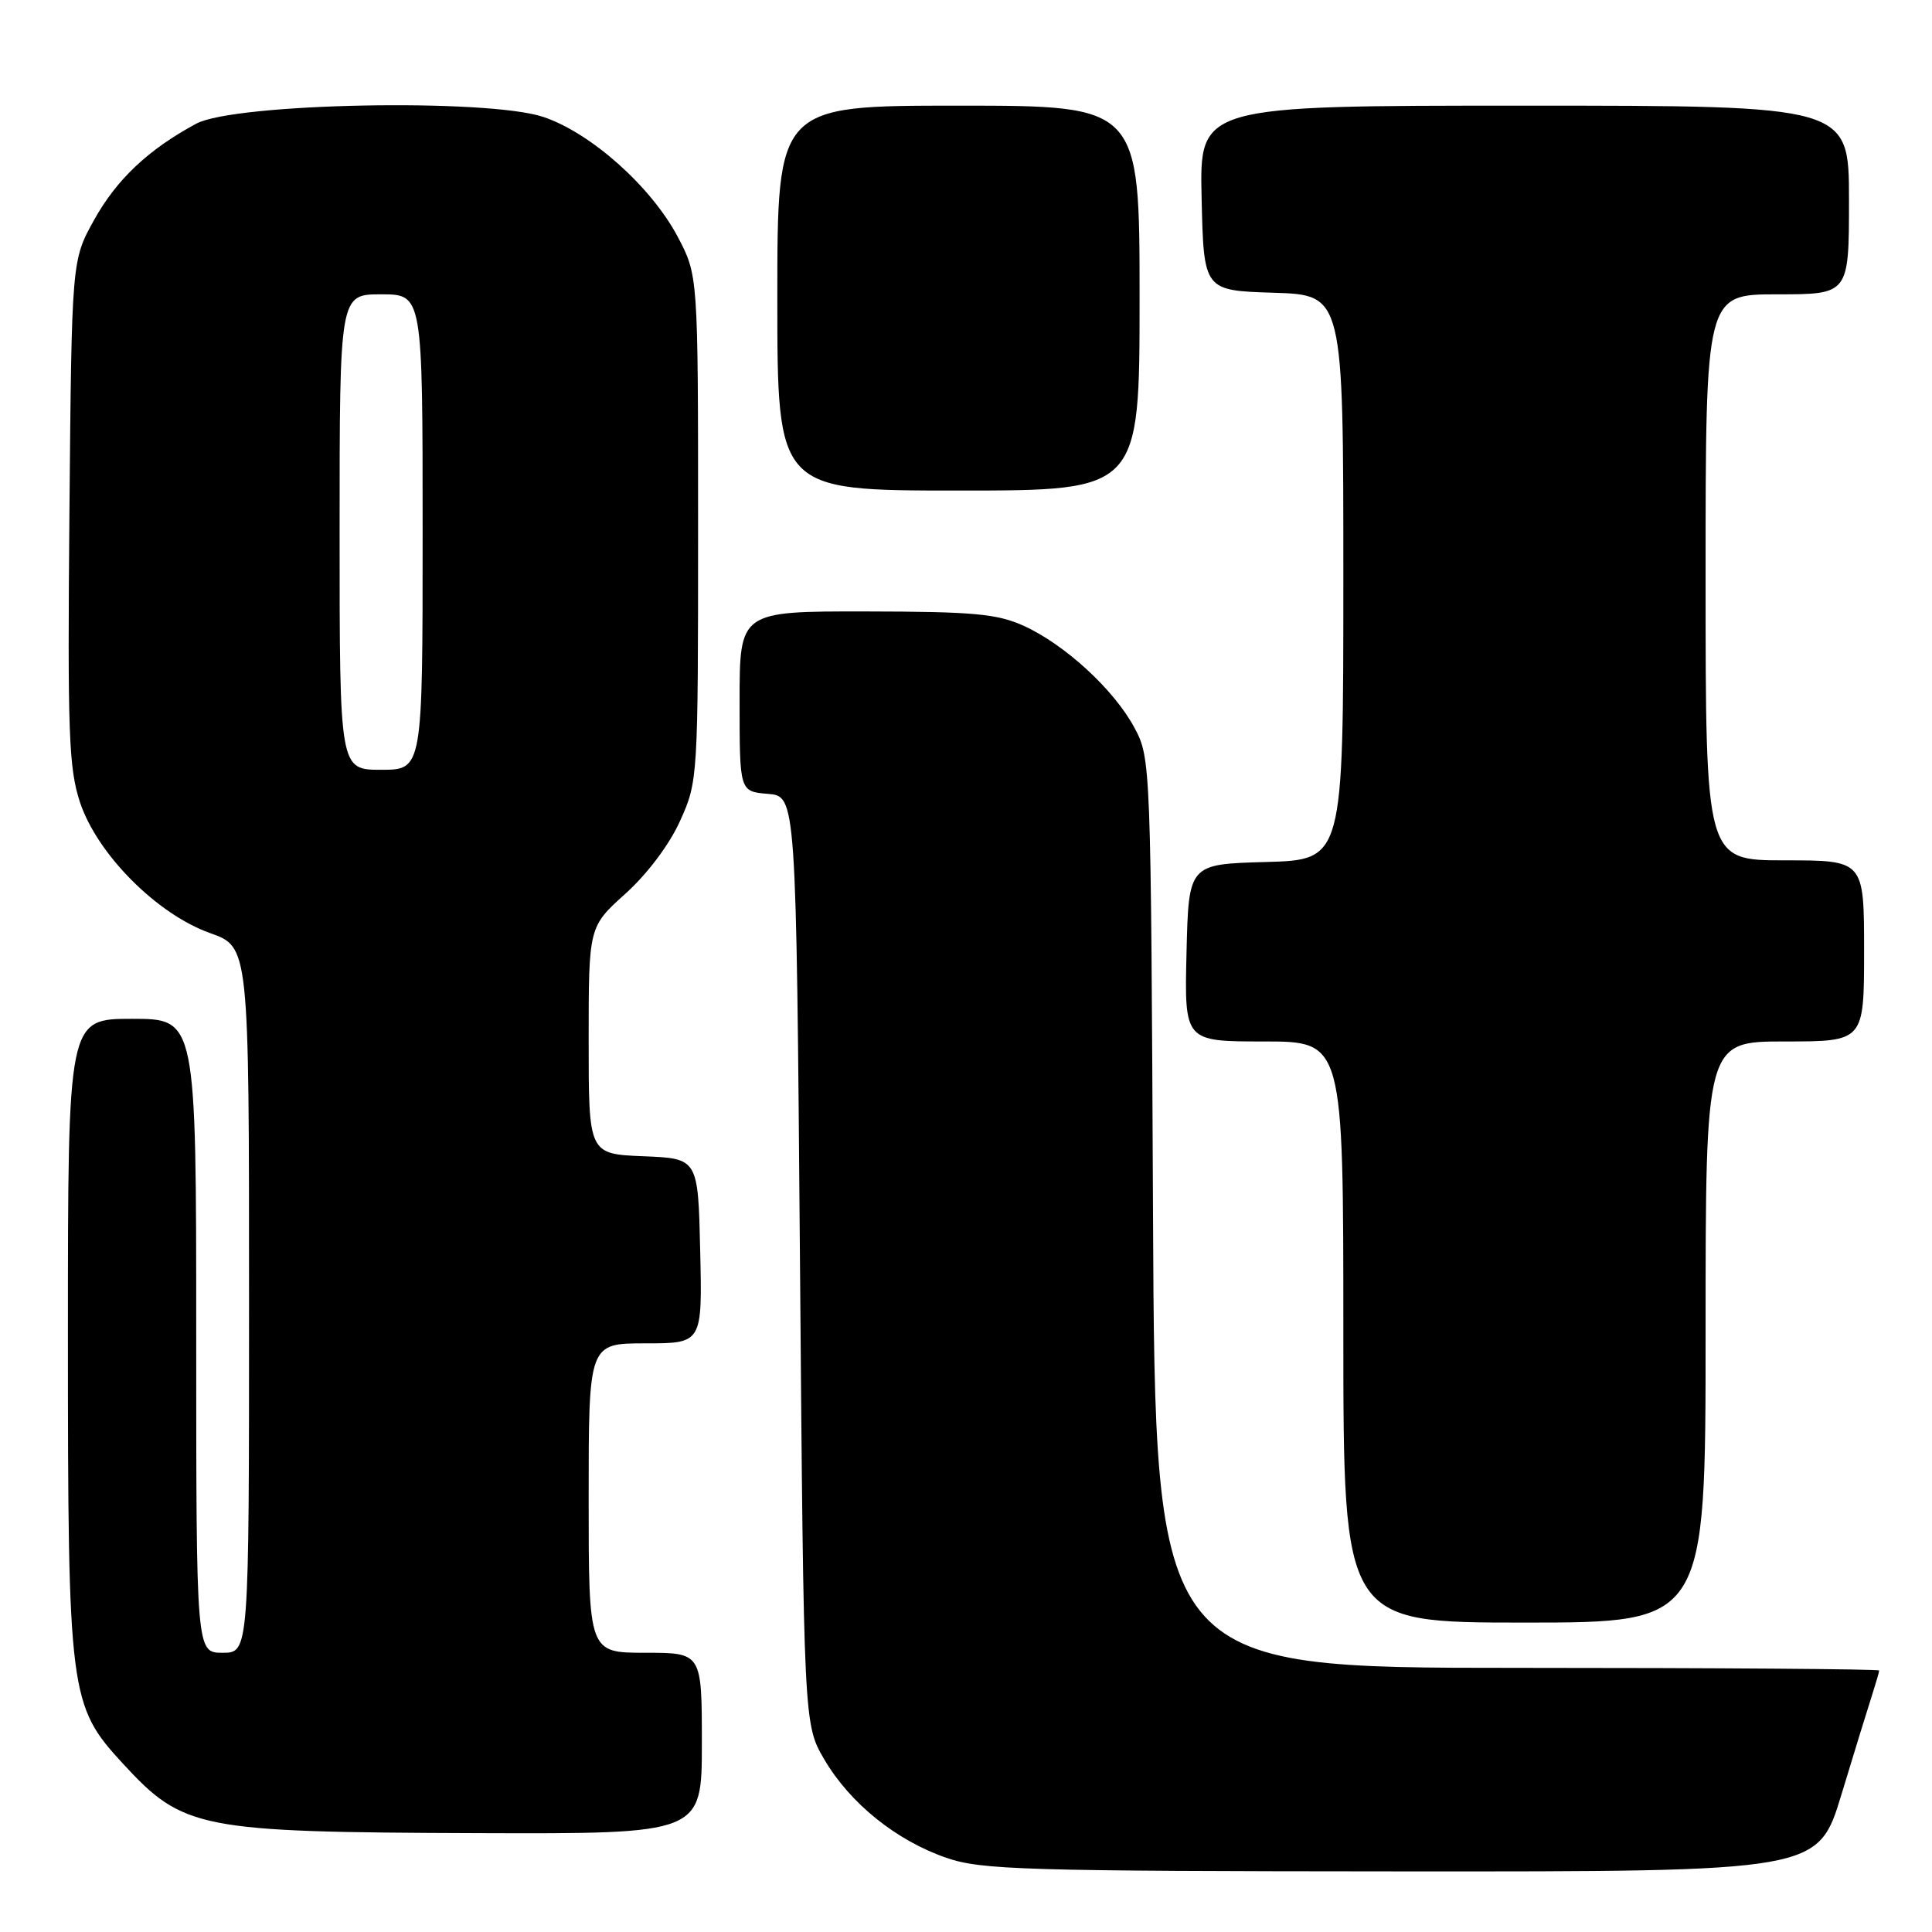 <?xml version="1.0" encoding="UTF-8" standalone="no"?>
<!DOCTYPE svg PUBLIC "-//W3C//DTD SVG 1.1//EN" "http://www.w3.org/Graphics/SVG/1.1/DTD/svg11.dtd" >
<svg xmlns="http://www.w3.org/2000/svg" xmlns:xlink="http://www.w3.org/1999/xlink" version="1.1" viewBox="0 0 256 256">
 <g >
 <path fill="currentColor"
d=" M 244.01 237.75 C 245.72 232.11 247.54 226.20 248.06 224.60 C 248.57 223.01 249.00 221.54 249.00 221.35 C 249.00 221.16 227.41 221.00 201.03 221.00 C 153.06 221.00 153.06 221.00 152.78 160.75 C 152.50 101.04 152.48 100.46 150.32 96.43 C 147.63 91.40 141.12 85.41 135.64 82.92 C 132.12 81.33 128.97 81.04 114.75 81.02 C 98.00 81.00 98.00 81.00 98.00 92.94 C 98.00 104.88 98.00 104.88 101.75 105.19 C 105.50 105.50 105.50 105.50 106.00 167.00 C 106.50 228.50 106.50 228.50 109.24 233.16 C 112.65 238.96 118.76 243.88 125.40 246.17 C 130.03 247.77 135.64 247.94 185.71 247.97 C 240.91 248.00 240.91 248.00 244.01 237.75 Z  M 93.00 231.00 C 93.00 219.00 93.00 219.00 85.50 219.00 C 78.00 219.00 78.00 219.00 78.00 198.50 C 78.00 178.00 78.00 178.00 85.53 178.00 C 93.06 178.00 93.06 178.00 92.78 165.75 C 92.50 153.50 92.50 153.50 85.25 153.21 C 78.00 152.91 78.00 152.91 78.00 137.86 C 78.00 122.81 78.00 122.81 82.86 118.43 C 85.75 115.83 88.70 111.92 90.11 108.78 C 92.48 103.55 92.50 103.16 92.50 70.00 C 92.50 36.50 92.50 36.50 89.81 31.39 C 86.29 24.73 78.28 17.59 71.98 15.49 C 64.51 13.01 31.06 13.66 26.00 16.39 C 19.64 19.82 15.44 23.78 12.45 29.18 C 9.50 34.50 9.50 34.50 9.20 67.84 C 8.94 97.10 9.11 101.81 10.60 106.31 C 12.89 113.19 20.79 121.13 27.84 123.64 C 33.00 125.47 33.00 125.47 33.00 172.23 C 33.00 219.00 33.00 219.00 29.50 219.00 C 26.00 219.00 26.00 219.00 26.00 177.00 C 26.00 135.00 26.00 135.00 17.50 135.00 C 9.00 135.00 9.00 135.00 9.00 176.82 C 9.00 224.53 9.19 225.99 16.27 233.67 C 24.29 242.38 26.31 242.77 63.25 242.90 C 93.00 243.00 93.00 243.00 93.00 231.00 Z  M 226.00 176.50 C 226.00 138.00 226.00 138.00 236.50 138.00 C 247.00 138.00 247.00 138.00 247.00 126.00 C 247.00 114.00 247.00 114.00 236.50 114.00 C 226.00 114.00 226.00 114.00 226.00 76.50 C 226.00 39.00 226.00 39.00 235.50 39.00 C 245.00 39.00 245.00 39.00 245.00 26.50 C 245.00 14.00 245.00 14.00 201.97 14.00 C 158.94 14.00 158.94 14.00 159.22 26.25 C 159.50 38.50 159.50 38.50 168.75 38.79 C 178.00 39.08 178.00 39.08 178.00 76.50 C 178.00 113.93 178.00 113.93 167.75 114.22 C 157.50 114.50 157.50 114.50 157.22 126.25 C 156.94 138.00 156.94 138.00 167.47 138.00 C 178.00 138.00 178.00 138.00 178.00 176.50 C 178.00 215.00 178.00 215.00 202.00 215.00 C 226.00 215.00 226.00 215.00 226.00 176.50 Z  M 151.00 39.50 C 151.00 14.00 151.00 14.00 127.00 14.00 C 103.00 14.00 103.00 14.00 103.00 39.50 C 103.00 65.00 103.00 65.00 127.00 65.00 C 151.00 65.00 151.00 65.00 151.00 39.50 Z  M 45.00 70.50 C 45.00 39.00 45.00 39.00 50.50 39.00 C 56.00 39.00 56.00 39.00 56.00 70.50 C 56.00 102.00 56.00 102.00 50.50 102.00 C 45.00 102.00 45.00 102.00 45.00 70.50 Z "/>
</g>
</svg>